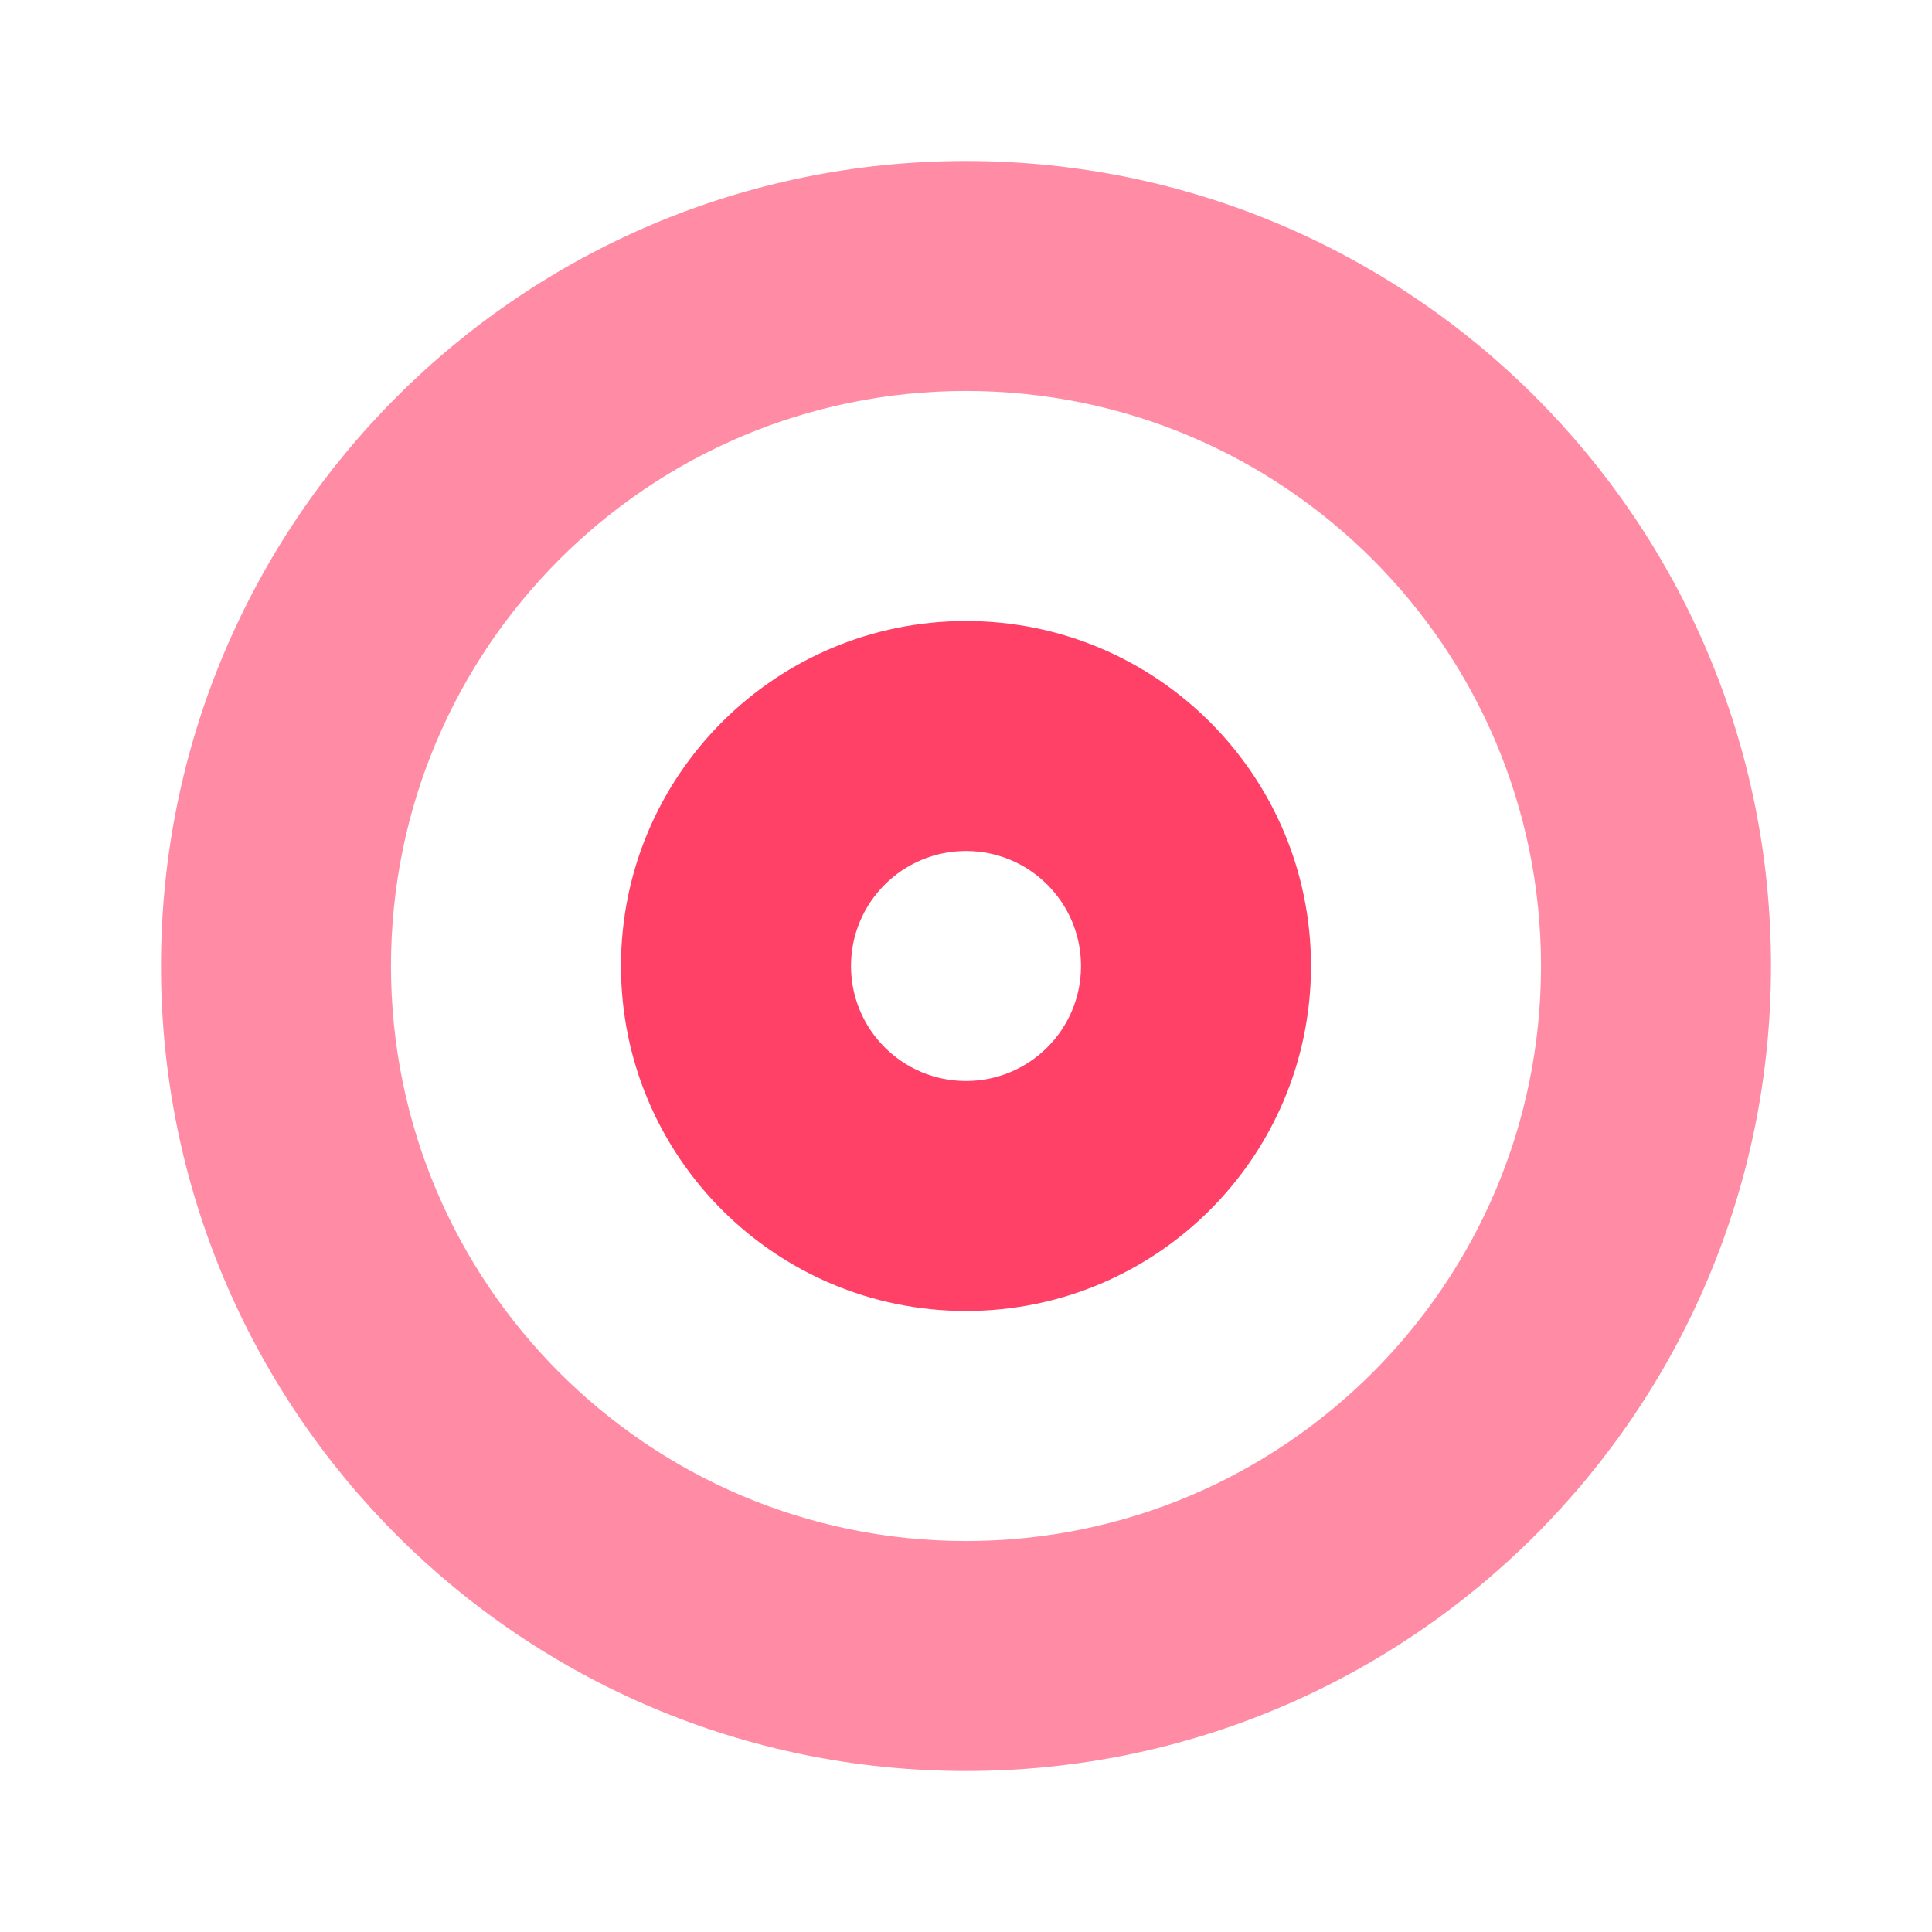 <svg width="48" height="48" viewBox="0 0 48 48" fill="none" xmlns="http://www.w3.org/2000/svg">
<path opacity="0.6" fill-rule="evenodd" clip-rule="evenodd" d="M44 24C44 35.046 35.046 44 24 44C12.954 44 4 35.046 4 24C4 12.954 12.954 4 24 4C35.046 4 44 12.954 44 24ZM38.286 24C38.286 31.89 31.89 38.286 24 38.286C16.11 38.286 9.714 31.89 9.714 24C9.714 16.11 16.11 9.714 24 9.714C31.89 9.714 38.286 16.11 38.286 24Z" fill="#FF4067"/>
<path fill-rule="evenodd" clip-rule="evenodd" d="M32.571 24C32.571 28.734 28.734 32.571 24 32.571C19.266 32.571 15.428 28.734 15.428 24C15.428 19.266 19.266 15.429 24 15.429C28.734 15.429 32.571 19.266 32.571 24ZM26.857 24C26.857 25.578 25.578 26.857 24 26.857C22.422 26.857 21.143 25.578 21.143 24C21.143 22.422 22.422 21.143 24 21.143C25.578 21.143 26.857 22.422 26.857 24Z" fill="#FF4067"/>
</svg>
